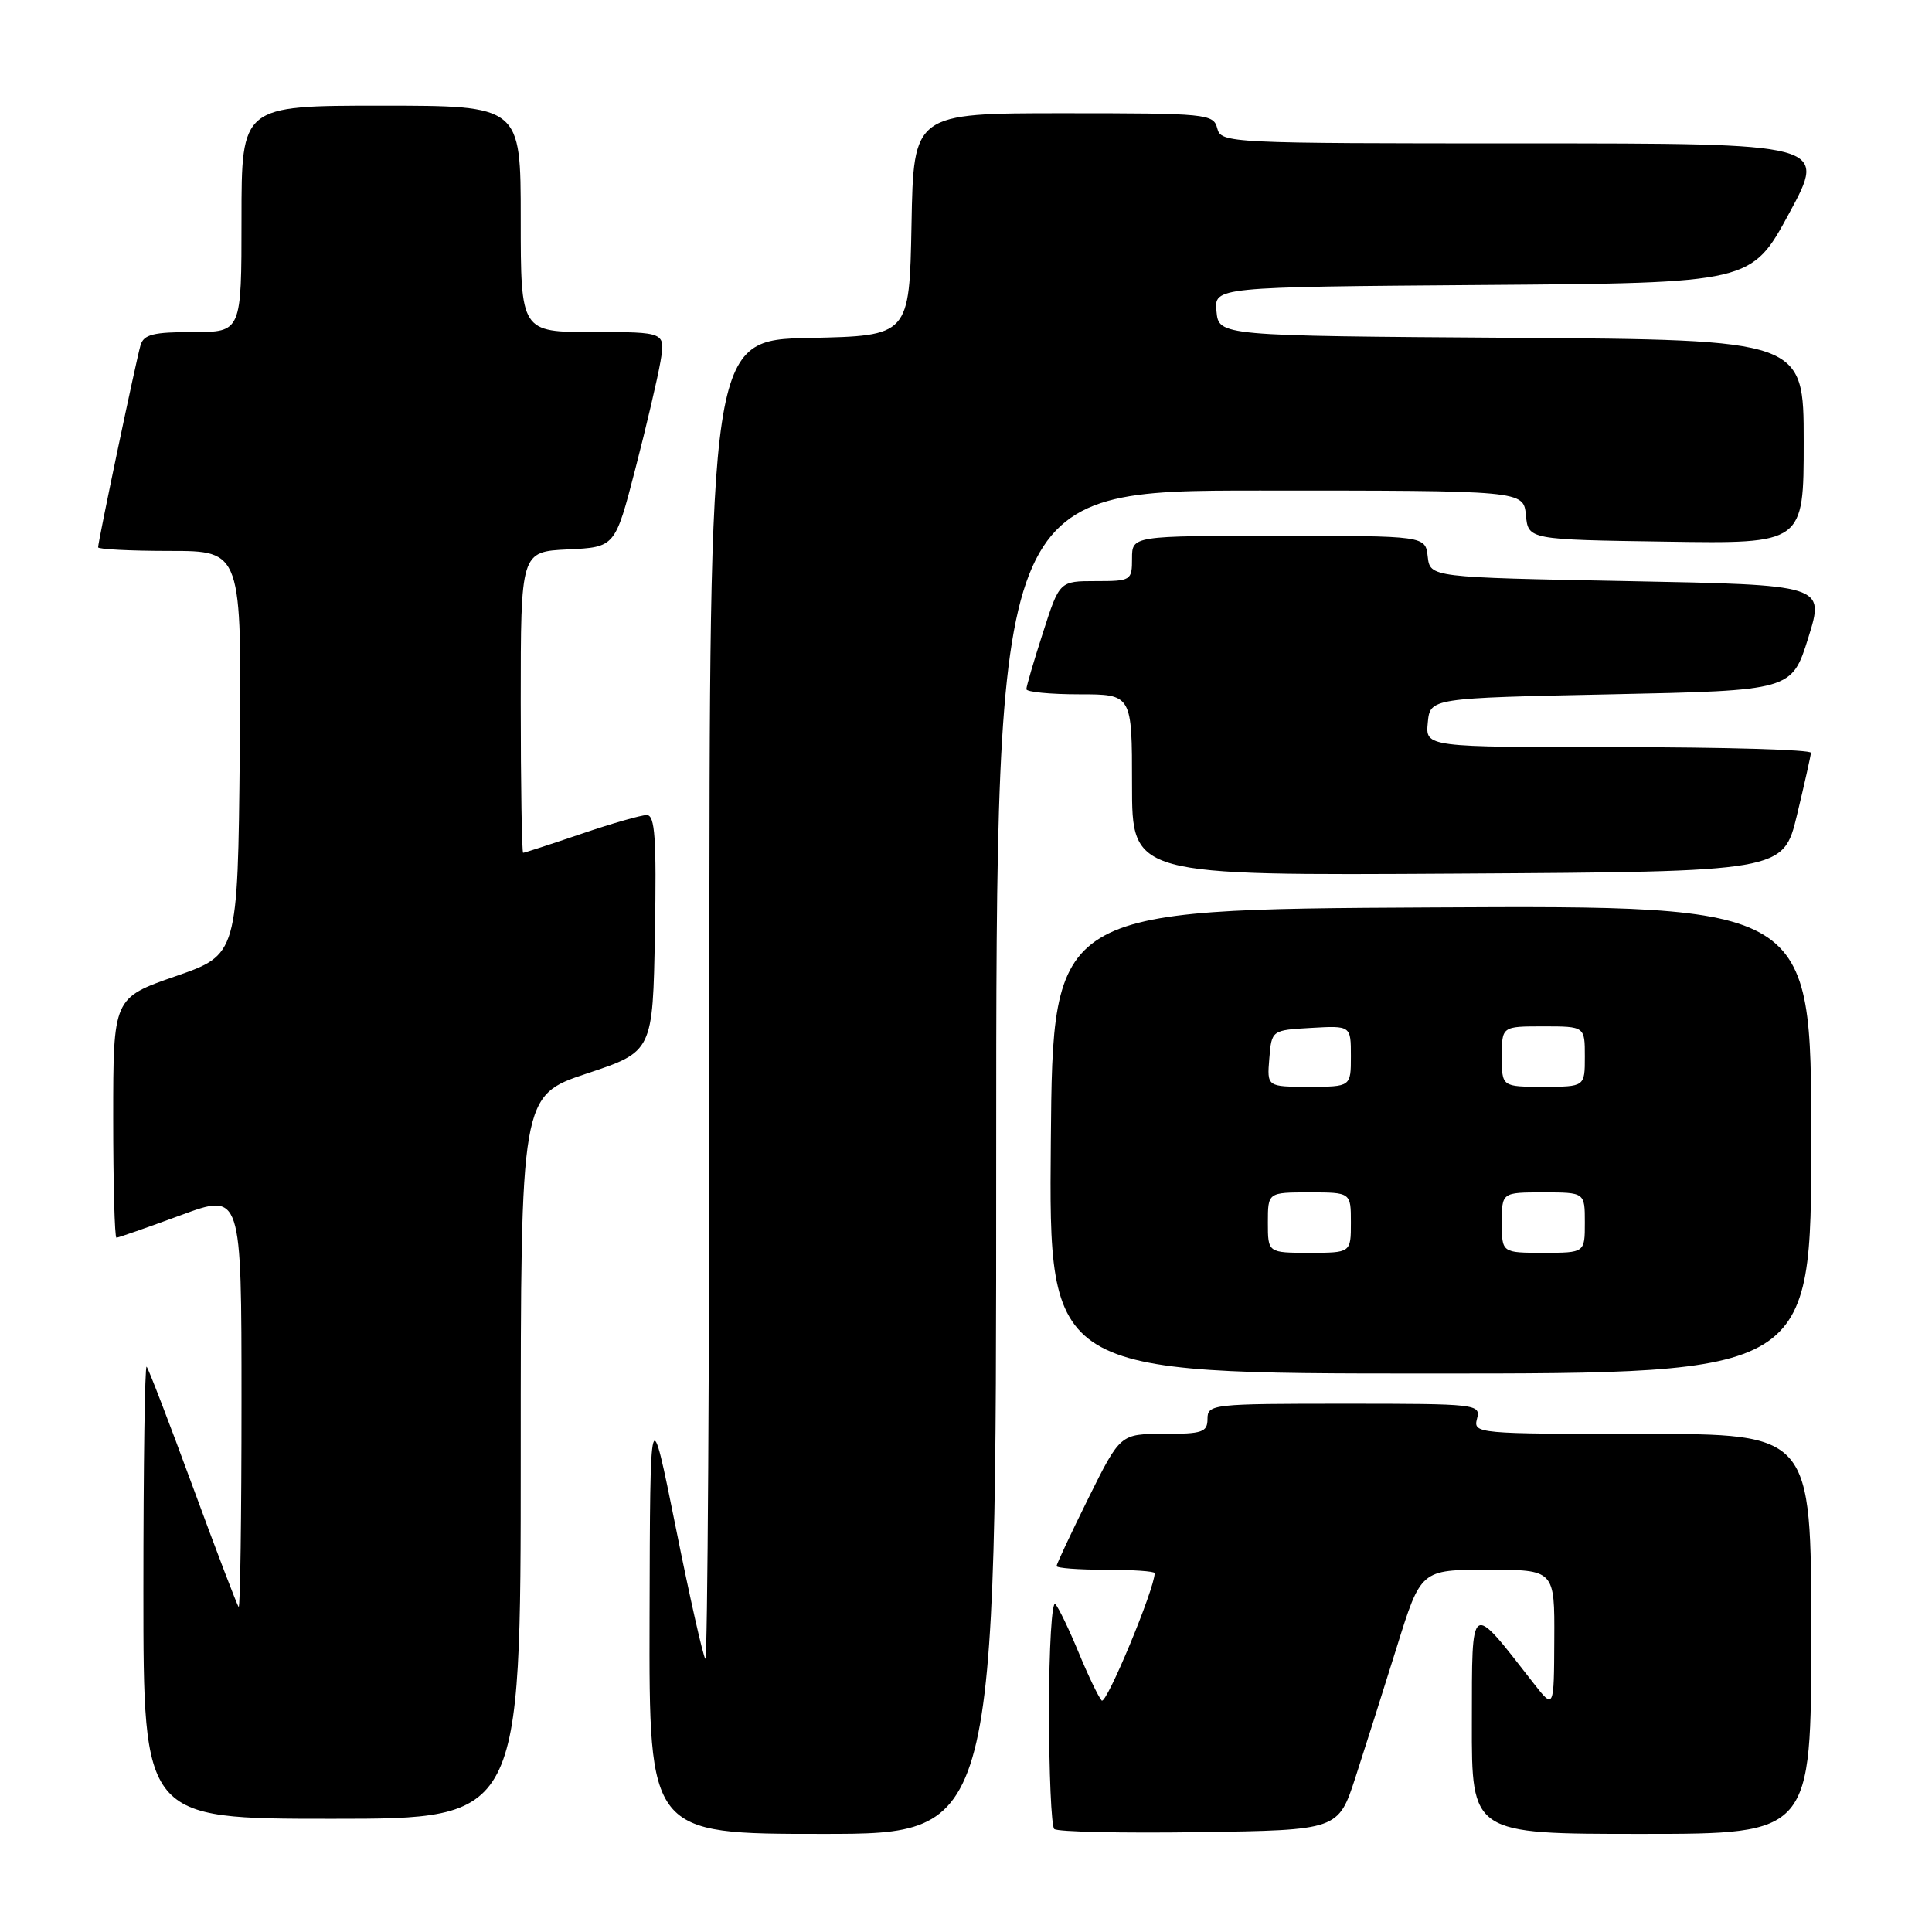 <?xml version="1.0" encoding="UTF-8" standalone="no"?>
<!DOCTYPE svg PUBLIC "-//W3C//DTD SVG 1.1//EN" "http://www.w3.org/Graphics/SVG/1.1/DTD/svg11.dtd" >
<svg xmlns="http://www.w3.org/2000/svg" xmlns:xlink="http://www.w3.org/1999/xlink" version="1.1" viewBox="0 0 256 256">
 <g >
 <path fill="currentColor"
d=" M 132.00 154.00 C 132.00 65.00 132.00 65.00 166.94 65.00 C 201.87 65.00 201.87 65.00 202.19 68.25 C 202.50 71.50 202.50 71.50 220.75 71.77 C 239.00 72.05 239.00 72.05 239.00 58.53 C 239.00 45.02 239.00 45.02 200.25 44.76 C 161.50 44.50 161.50 44.50 161.19 41.26 C 160.88 38.03 160.88 38.03 196.47 37.76 C 232.07 37.50 232.07 37.50 237.08 28.25 C 242.08 19.00 242.08 19.00 201.95 19.00 C 162.65 19.00 161.80 18.96 161.29 17.00 C 160.79 15.08 159.93 15.00 140.91 15.00 C 121.05 15.00 121.05 15.00 120.78 29.75 C 120.50 44.50 120.50 44.50 107.25 44.78 C 94.00 45.06 94.00 45.06 94.00 132.70 C 94.00 180.90 93.76 220.09 93.46 219.80 C 93.17 219.50 91.40 211.67 89.54 202.38 C 86.14 185.50 86.14 185.50 86.07 214.25 C 86.00 243.00 86.00 243.00 109.00 243.00 C 132.00 243.00 132.00 243.00 132.00 154.00 Z  M 179.61 235.50 C 180.86 231.65 183.32 223.89 185.08 218.25 C 188.27 208.00 188.27 208.00 197.13 208.00 C 206.00 208.00 206.00 208.00 205.95 217.25 C 205.91 226.50 205.91 226.50 203.20 223.03 C 194.70 212.14 195.06 211.91 195.03 228.25 C 195.00 243.00 195.00 243.00 217.50 243.00 C 240.00 243.00 240.00 243.00 240.00 216.50 C 240.00 190.00 240.00 190.00 217.59 190.00 C 195.68 190.00 195.20 189.96 195.71 188.00 C 196.22 186.05 195.74 186.00 178.12 186.00 C 160.67 186.00 160.00 186.07 160.00 188.00 C 160.00 189.77 159.33 190.00 154.22 190.00 C 148.45 190.00 148.45 190.00 144.22 198.51 C 141.90 203.20 140.00 207.25 140.00 207.51 C 140.00 207.78 142.93 208.00 146.50 208.00 C 150.07 208.00 153.00 208.20 153.00 208.45 C 153.00 210.52 146.58 225.96 145.98 225.33 C 145.56 224.87 144.19 222.03 142.94 219.00 C 141.69 215.97 140.30 213.07 139.84 212.55 C 139.38 212.03 139.00 218.36 139.00 226.63 C 139.00 234.90 139.31 241.98 139.69 242.35 C 140.07 242.73 148.69 242.92 158.86 242.77 C 177.33 242.50 177.33 242.50 179.61 235.50 Z  M 69.00 193.08 C 69.00 145.17 69.00 145.17 77.75 142.25 C 86.50 139.34 86.50 139.34 86.78 123.67 C 87.00 111.04 86.79 108.00 85.70 108.00 C 84.96 108.00 81.04 109.12 77.00 110.50 C 72.96 111.87 69.50 113.00 69.32 113.00 C 69.15 113.00 69.00 104.02 69.00 93.05 C 69.00 73.10 69.00 73.10 75.25 72.80 C 81.50 72.50 81.50 72.50 84.17 62.19 C 85.64 56.52 87.14 50.10 87.51 47.94 C 88.18 44.00 88.18 44.00 78.59 44.00 C 69.00 44.00 69.00 44.00 69.00 29.00 C 69.00 14.00 69.00 14.00 50.50 14.00 C 32.00 14.00 32.00 14.00 32.00 29.00 C 32.00 44.00 32.00 44.00 25.57 44.00 C 20.30 44.00 19.04 44.32 18.62 45.75 C 18.05 47.68 13.00 71.74 13.00 72.52 C 13.00 72.78 17.28 73.00 22.52 73.00 C 32.03 73.00 32.03 73.00 31.77 99.75 C 31.50 126.50 31.50 126.50 23.25 129.36 C 15.00 132.23 15.00 132.23 15.00 148.11 C 15.00 156.85 15.19 164.00 15.43 164.00 C 15.67 164.00 19.49 162.66 23.93 161.03 C 32.00 158.05 32.00 158.05 32.00 185.69 C 32.00 200.89 31.83 213.15 31.62 212.92 C 31.41 212.69 28.68 205.53 25.55 197.01 C 22.42 188.50 19.67 181.34 19.43 181.10 C 19.19 180.86 19.00 194.24 19.00 210.83 C 19.00 241.00 19.00 241.00 44.00 241.00 C 69.00 241.00 69.00 241.00 69.00 193.08 Z  M 240.00 150.99 C 240.00 119.98 240.00 119.98 189.75 120.24 C 139.50 120.50 139.50 120.50 139.24 151.25 C 138.97 182.00 138.97 182.00 189.49 182.00 C 240.00 182.00 240.00 182.00 240.00 150.99 Z  M 238.11 108.00 C 239.10 103.88 239.93 100.16 239.96 99.75 C 239.98 99.34 228.50 99.00 214.44 99.00 C 188.87 99.00 188.87 99.00 189.19 95.75 C 189.50 92.50 189.50 92.50 213.46 92.00 C 237.42 91.50 237.42 91.50 239.61 84.50 C 241.79 77.50 241.79 77.50 215.65 77.00 C 189.50 76.50 189.50 76.50 189.18 73.75 C 188.87 71.00 188.87 71.00 169.43 71.00 C 150.00 71.00 150.00 71.00 150.00 74.00 C 150.00 76.92 149.87 77.00 145.20 77.00 C 140.39 77.00 140.39 77.00 138.20 83.82 C 136.99 87.57 136.00 90.95 136.00 91.32 C 136.00 91.69 139.15 92.00 143.00 92.00 C 150.00 92.00 150.00 92.00 150.00 104.01 C 150.00 116.02 150.00 116.02 193.15 115.76 C 236.30 115.50 236.30 115.50 238.11 108.00 Z  M 168.00 162.00 C 168.00 158.00 168.00 158.00 173.50 158.00 C 179.00 158.00 179.00 158.00 179.00 162.00 C 179.00 166.00 179.00 166.00 173.50 166.00 C 168.00 166.00 168.00 166.00 168.00 162.00 Z  M 199.00 162.00 C 199.00 158.00 199.00 158.00 204.50 158.00 C 210.00 158.00 210.00 158.00 210.00 162.00 C 210.00 166.00 210.00 166.00 204.50 166.00 C 199.00 166.00 199.00 166.00 199.00 162.00 Z  M 168.19 140.25 C 168.50 136.50 168.50 136.50 173.75 136.20 C 179.00 135.90 179.00 135.90 179.00 139.95 C 179.00 144.00 179.00 144.00 173.44 144.00 C 167.88 144.00 167.88 144.00 168.19 140.25 Z  M 199.00 140.00 C 199.00 136.00 199.00 136.00 204.50 136.00 C 210.00 136.00 210.00 136.00 210.00 140.00 C 210.00 144.00 210.00 144.00 204.50 144.00 C 199.00 144.00 199.00 144.00 199.00 140.00 Z "/>
</g>
</svg>